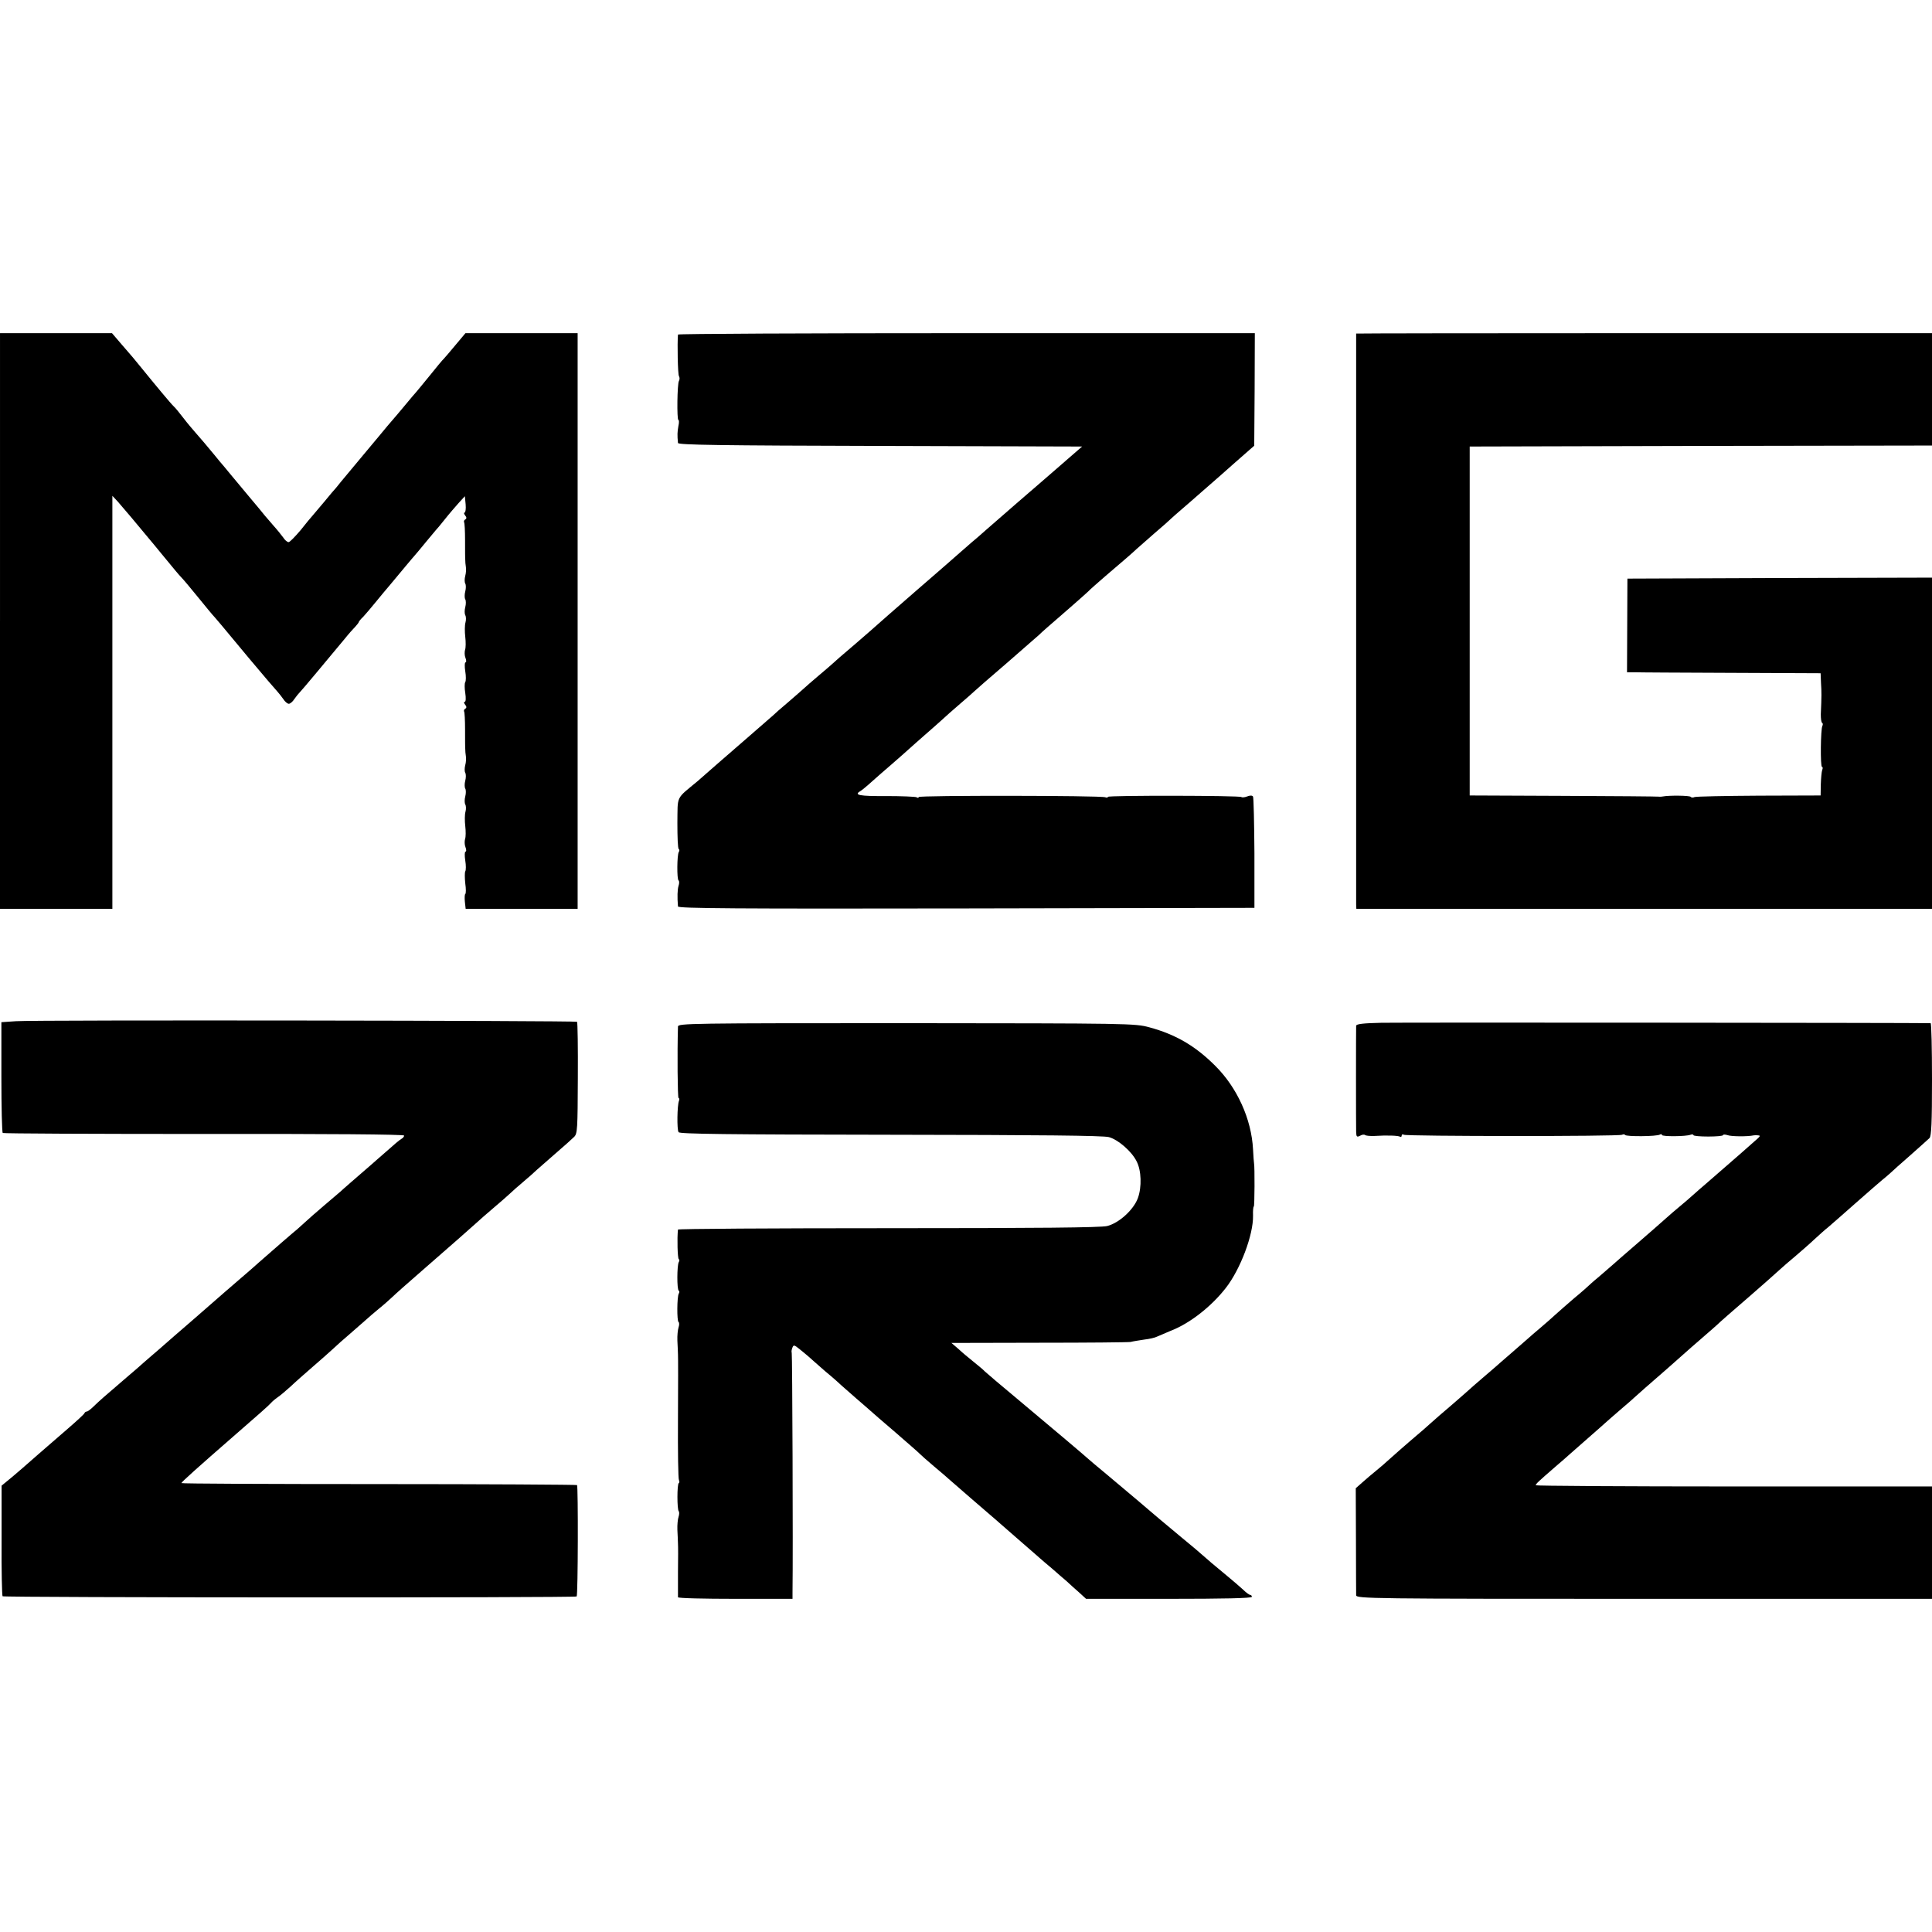 <?xml version="1.0" standalone="no"?>
<!DOCTYPE svg PUBLIC "-//W3C//DTD SVG 20010904//EN"
 "http://www.w3.org/TR/2001/REC-SVG-20010904/DTD/svg10.dtd">
<svg version="1.0" xmlns="http://www.w3.org/2000/svg"
 width="980pt" height="980pt" viewBox="0 0 980 980"
 preserveAspectRatio="xMidYMid meet">
<g transform="translate(0,980) scale(0.1,-0.1)"
fill="#000000" stroke="none">
<path d="M0 6650 l0 -1460 285 0 285 0 0 1048 0 1047 28 -30 c23 -26 100 -117
160 -190 10 -11 37 -45 62 -75 74 -90 84 -102 100 -119 9 -9 47 -54 85 -101
38 -47 76 -93 85 -102 18 -21 13 -14 173 -207 72 -86 137 -162 145 -170 7 -8
20 -24 29 -37 8 -13 21 -24 28 -24 7 0 20 11 28 24 9 13 22 29 30 37 12 12
116 137 225 268 20 25 45 53 55 63 9 10 17 20 17 23 0 2 10 15 23 27 12 13 40
46 62 73 22 27 56 68 75 90 19 23 53 63 75 90 22 27 45 53 50 59 6 6 30 36 55
66 25 30 47 57 50 60 3 3 24 27 45 54 22 28 54 65 71 84 l32 35 4 -42 c2 -22
-1 -41 -5 -41 -5 0 -4 -6 2 -14 8 -10 9 -16 1 -21 -6 -3 -8 -10 -6 -14 3 -4 5
-46 5 -92 0 -46 0 -91 1 -99 0 -8 1 -24 3 -35 2 -11 1 -32 -3 -46 -4 -15 -4
-32 0 -39 4 -7 4 -25 0 -40 -4 -15 -4 -33 0 -40 4 -7 4 -25 0 -40 -4 -15 -4
-33 0 -40 4 -7 5 -24 1 -38 -4 -14 -4 -47 -1 -72 3 -26 3 -56 -1 -66 -3 -11
-3 -29 2 -41 5 -13 5 -23 0 -23 -4 0 -5 -20 -1 -45 4 -24 4 -49 0 -55 -4 -6
-4 -31 0 -55 4 -27 3 -45 -3 -45 -5 0 -4 -6 2 -14 8 -10 9 -16 1 -21 -6 -3 -8
-10 -6 -14 3 -4 5 -46 5 -92 0 -46 0 -91 1 -99 0 -8 1 -24 3 -35 2 -11 1 -32
-3 -46 -4 -15 -4 -32 0 -39 4 -7 4 -25 0 -40 -4 -15 -4 -33 0 -40 4 -7 4 -25
0 -40 -4 -15 -4 -33 0 -40 4 -7 5 -24 1 -38 -4 -14 -4 -47 -1 -72 3 -26 3 -56
-1 -66 -3 -11 -3 -29 2 -41 5 -13 5 -23 0 -23 -4 0 -5 -20 -1 -45 4 -24 4 -49
0 -55 -3 -6 -3 -33 0 -61 4 -27 4 -52 0 -54 -3 -2 -4 -20 -2 -39 l4 -36 284 0
284 0 0 1460 0 1460 -285 0 -284 0 -52 -62 c-29 -35 -55 -65 -58 -68 -4 -3
-36 -41 -71 -85 -36 -44 -67 -82 -70 -85 -3 -3 -28 -32 -55 -65 -28 -33 -54
-65 -60 -71 -5 -6 -19 -22 -30 -35 -11 -14 -65 -78 -120 -144 -55 -66 -107
-128 -115 -138 -8 -11 -20 -24 -25 -31 -6 -6 -33 -38 -60 -71 -28 -33 -55 -65
-60 -71 -6 -6 -33 -39 -60 -73 -28 -33 -55 -61 -61 -61 -7 0 -19 10 -27 23 -9
12 -31 40 -51 62 -19 22 -39 45 -43 50 -4 6 -42 51 -83 100 -41 49 -82 98 -90
108 -8 10 -23 28 -33 40 -11 12 -33 39 -50 60 -44 53 -64 77 -95 112 -15 17
-43 50 -62 75 -19 25 -41 52 -50 60 -13 12 -88 102 -170 203 -23 29 -41 50
-94 111 l-48 56 -284 0 -284 0 0 -1460z"/>
<path d="M3439 8103 c-4 -46 -1 -202 5 -211 4 -7 4 -17 0 -24 -9 -14 -11 -198
-3 -198 4 0 4 -15 0 -32 -5 -30 -6 -43 -2 -85 1 -10 217 -13 1026 -15 l1024
-3 -190 -165 c-105 -91 -203 -175 -217 -188 -15 -13 -49 -43 -77 -67 -27 -24
-61 -54 -75 -65 -14 -12 -38 -33 -55 -48 -16 -15 -118 -103 -225 -196 -107
-93 -197 -172 -200 -175 -3 -3 -52 -46 -110 -96 -58 -49 -112 -96 -121 -105
-9 -8 -40 -35 -70 -60 -29 -25 -61 -52 -69 -60 -9 -8 -45 -40 -80 -70 -36 -30
-72 -62 -80 -70 -9 -8 -79 -69 -155 -135 -76 -66 -149 -129 -161 -140 -12 -11
-41 -36 -65 -57 -113 -94 -101 -70 -103 -213 0 -70 2 -129 7 -132 4 -2 4 -9 0
-15 -9 -15 -10 -139 -1 -144 4 -3 4 -15 0 -27 -6 -19 -7 -58 -3 -105 1 -10
297 -12 1462 -10 l1462 3 0 277 c-1 152 -4 281 -7 287 -4 7 -15 7 -30 1 -13
-5 -26 -6 -29 -3 -8 8 -677 9 -677 1 0 -4 -7 -5 -14 -2 -24 9 -946 10 -946 1
0 -5 -5 -5 -11 -1 -6 3 -76 6 -155 6 -134 -1 -165 5 -130 25 7 4 34 26 58 48
25 22 71 63 103 90 32 28 70 61 85 75 15 14 51 45 79 70 29 25 67 59 85 75 18
17 61 55 96 85 35 30 68 59 74 65 6 6 78 69 161 140 82 72 157 137 166 145 16
16 37 34 159 140 41 36 82 72 90 80 8 9 47 43 85 76 103 88 137 117 160 139
12 11 53 47 91 80 38 32 76 66 85 75 9 8 31 28 50 44 19 16 68 59 109 95 41
36 80 70 87 76 6 5 37 33 70 62 32 28 69 61 82 72 l23 20 2 286 1 285 -1462 0
c-805 0 -1463 -3 -1464 -7z"/>
<path d="M6879 8108 c0 -4 0 -2867 0 -2895 l1 -23 1460 0 1460 0 0 840 0 840
-772 -2 -773 -3 -1 -237 -1 -238 36 0 c20 -1 241 -2 491 -3 l455 -2 2 -50 c3
-47 3 -65 -1 -158 0 -22 2 -41 7 -44 4 -2 4 -9 1 -15 -9 -15 -11 -208 -2 -208
4 0 5 -7 1 -16 -3 -8 -6 -41 -7 -72 l-1 -57 -312 -1 c-172 -1 -319 -4 -327 -7
-9 -4 -17 -3 -20 1 -4 7 -111 8 -141 2 -6 -1 -14 -2 -20 -1 -5 1 -224 3 -485
4 l-475 2 0 885 0 885 1173 3 1172 2 0 285 0 285 -1460 0 c-803 0 -1460 -1
-1461 -2z"/>
<path d="M81 4620 l-74 -5 0 -278 c0 -153 3 -281 7 -284 3 -3 463 -5 1021 -5
627 1 1015 -2 1015 -8 0 -5 -6 -13 -14 -17 -8 -4 -40 -31 -72 -60 -33 -28 -68
-60 -80 -70 -68 -59 -149 -129 -158 -138 -6 -5 -43 -37 -81 -69 -39 -33 -82
-71 -97 -85 -15 -14 -33 -30 -40 -36 -13 -10 -134 -115 -193 -167 -16 -14 -39
-35 -51 -45 -74 -63 -164 -142 -274 -238 -70 -60 -152 -132 -184 -160 -32 -27
-68 -59 -81 -70 -12 -11 -46 -41 -76 -66 -125 -107 -145 -125 -172 -151 -16
-16 -32 -28 -37 -28 -5 0 -10 -4 -12 -9 -1 -4 -39 -39 -83 -77 -44 -38 -91
-79 -105 -91 -14 -12 -34 -30 -46 -40 -11 -10 -47 -41 -80 -70 -32 -28 -70
-60 -83 -70 l-23 -19 0 -277 c-1 -153 2 -280 5 -284 7 -7 2905 -8 2912 -1 7 6
8 558 2 565 -3 2 -456 5 -1006 5 -551 0 -1001 2 -1001 5 0 5 87 83 265 238
121 105 180 157 190 169 6 7 20 19 33 28 12 8 42 33 65 54 23 22 73 66 111 99
39 33 84 74 102 90 18 17 58 53 90 80 32 28 68 59 80 70 12 11 41 36 64 55 24
19 54 46 69 60 14 14 82 74 151 134 139 121 255 223 280 246 8 8 45 40 80 70
36 30 74 64 86 75 11 11 42 38 68 60 26 22 57 49 69 61 12 11 56 49 97 85 41
35 82 72 92 82 17 16 18 41 19 298 1 154 -1 283 -4 286 -7 6 -2747 10 -2846 3z"/>
<path d="M7008 4612 c-92 -2 -128 -6 -129 -15 -1 -18 -1 -508 0 -540 1 -24 4
-26 20 -18 10 6 21 7 25 4 3 -4 25 -6 49 -5 63 4 120 2 129 -4 4 -3 8 0 8 6 0
6 5 8 11 4 14 -8 1093 -9 1107 0 6 3 13 3 15 -1 6 -9 161 -8 177 2 5 3 10 3
10 -2 0 -9 122 -8 145 1 8 3 15 2 15 -2 0 -4 34 -7 75 -7 41 0 75 3 75 7 0 4
10 4 23 0 18 -7 100 -8 133 -1 5 1 15 1 22 0 11 -1 11 -3 0 -14 -14 -13 -139
-123 -248 -217 -35 -30 -74 -64 -86 -75 -12 -11 -41 -36 -64 -55 -23 -19 -52
-44 -64 -55 -29 -26 -101 -89 -167 -146 -30 -26 -79 -68 -109 -95 -30 -26 -63
-55 -74 -64 -10 -8 -26 -22 -35 -30 -9 -9 -47 -43 -86 -75 -38 -33 -82 -71
-97 -85 -15 -14 -48 -43 -74 -65 -26 -22 -52 -44 -58 -50 -6 -5 -45 -39 -86
-75 -41 -36 -80 -69 -86 -75 -6 -5 -35 -30 -64 -55 -29 -25 -65 -56 -80 -70
-15 -14 -54 -47 -86 -75 -32 -27 -77 -66 -99 -86 -22 -20 -53 -47 -70 -61 -44
-37 -138 -120 -151 -132 -6 -6 -28 -25 -50 -43 -21 -17 -54 -45 -73 -62 l-34
-30 1 -263 c0 -145 1 -271 1 -280 1 -17 77 -18 1461 -18 l1460 0 0 285 0 285
-1005 0 c-553 0 -1005 3 -1005 6 0 7 14 20 103 97 27 23 59 51 71 62 13 11 54
47 91 80 38 33 76 67 85 75 9 8 45 40 80 70 36 30 67 58 70 61 3 3 28 25 55
49 57 49 181 158 205 180 9 8 45 40 80 70 35 30 71 62 80 70 13 13 69 62 156
137 58 50 138 121 162 143 15 14 51 45 81 70 29 25 73 63 96 85 24 22 54 49
67 59 13 11 75 65 138 121 63 56 126 110 139 121 13 10 31 26 40 34 9 9 54 49
101 90 46 41 90 80 97 87 10 9 13 79 13 297 0 157 -3 286 -7 286 -77 2 -2695
4 -2785 2z"/>
<path d="M3439 4593 c-4 -132 -2 -363 3 -363 4 0 5 -6 2 -14 -9 -23 -11 -145
-2 -159 6 -9 243 -12 1075 -13 754 -1 1080 -4 1108 -12 47 -13 115 -72 140
-122 25 -47 27 -131 7 -187 -22 -60 -96 -127 -156 -142 -32 -8 -353 -11 -1110
-11 -586 0 -1066 -3 -1067 -7 -5 -44 -2 -146 4 -150 4 -2 4 -9 0 -15 -9 -16
-10 -139 0 -145 4 -2 4 -9 0 -15 -9 -15 -10 -139 -1 -144 4 -3 4 -15 0 -27 -4
-12 -7 -42 -6 -67 1 -25 3 -56 3 -70 1 -14 1 -160 0 -326 -1 -165 1 -306 5
-312 3 -6 3 -13 -1 -15 -9 -6 -9 -134 0 -143 3 -3 3 -16 -1 -28 -4 -11 -7 -41
-6 -66 1 -25 3 -56 3 -70 1 -14 1 -79 0 -145 0 -66 0 -123 0 -127 1 -5 132 -8
291 -8 l290 0 0 33 c3 216 -1 1210 -4 1215 -2 4 -1 15 3 25 6 16 9 16 35 -5
16 -13 37 -30 46 -38 9 -8 47 -42 85 -75 39 -32 77 -66 86 -75 9 -8 42 -37 74
-65 32 -27 63 -55 69 -60 6 -6 63 -55 126 -109 63 -55 120 -104 125 -110 6 -6
39 -36 75 -66 36 -30 67 -57 70 -60 3 -3 55 -48 115 -100 109 -94 158 -136
179 -155 6 -5 45 -39 86 -75 41 -36 80 -69 86 -75 6 -5 33 -29 61 -52 27 -24
61 -53 75 -65 14 -13 41 -38 61 -55 l36 -33 421 0 c273 0 420 3 420 10 0 6 -4
10 -9 10 -4 0 -21 12 -37 28 -16 15 -54 47 -84 72 -55 45 -103 86 -124 105 -6
6 -51 44 -101 85 -49 41 -101 84 -115 96 -42 36 -170 145 -265 224 -50 41 -92
77 -95 80 -8 8 -179 153 -355 300 -88 73 -164 138 -170 144 -5 6 -30 27 -55
47 -25 20 -61 50 -79 67 l-35 30 445 1 c244 0 453 2 464 4 11 3 42 8 69 12 27
3 56 10 65 15 9 4 40 17 68 29 97 37 207 123 281 218 74 95 140 270 138 367
-1 25 1 46 4 46 4 0 5 203 1 220 -1 3 -3 34 -5 70 -8 154 -81 314 -192 424
-101 101 -201 159 -334 195 -73 20 -105 20 -1232 21 -1098 0 -1158 -1 -1159
-17z"/>
</g>
</svg>
